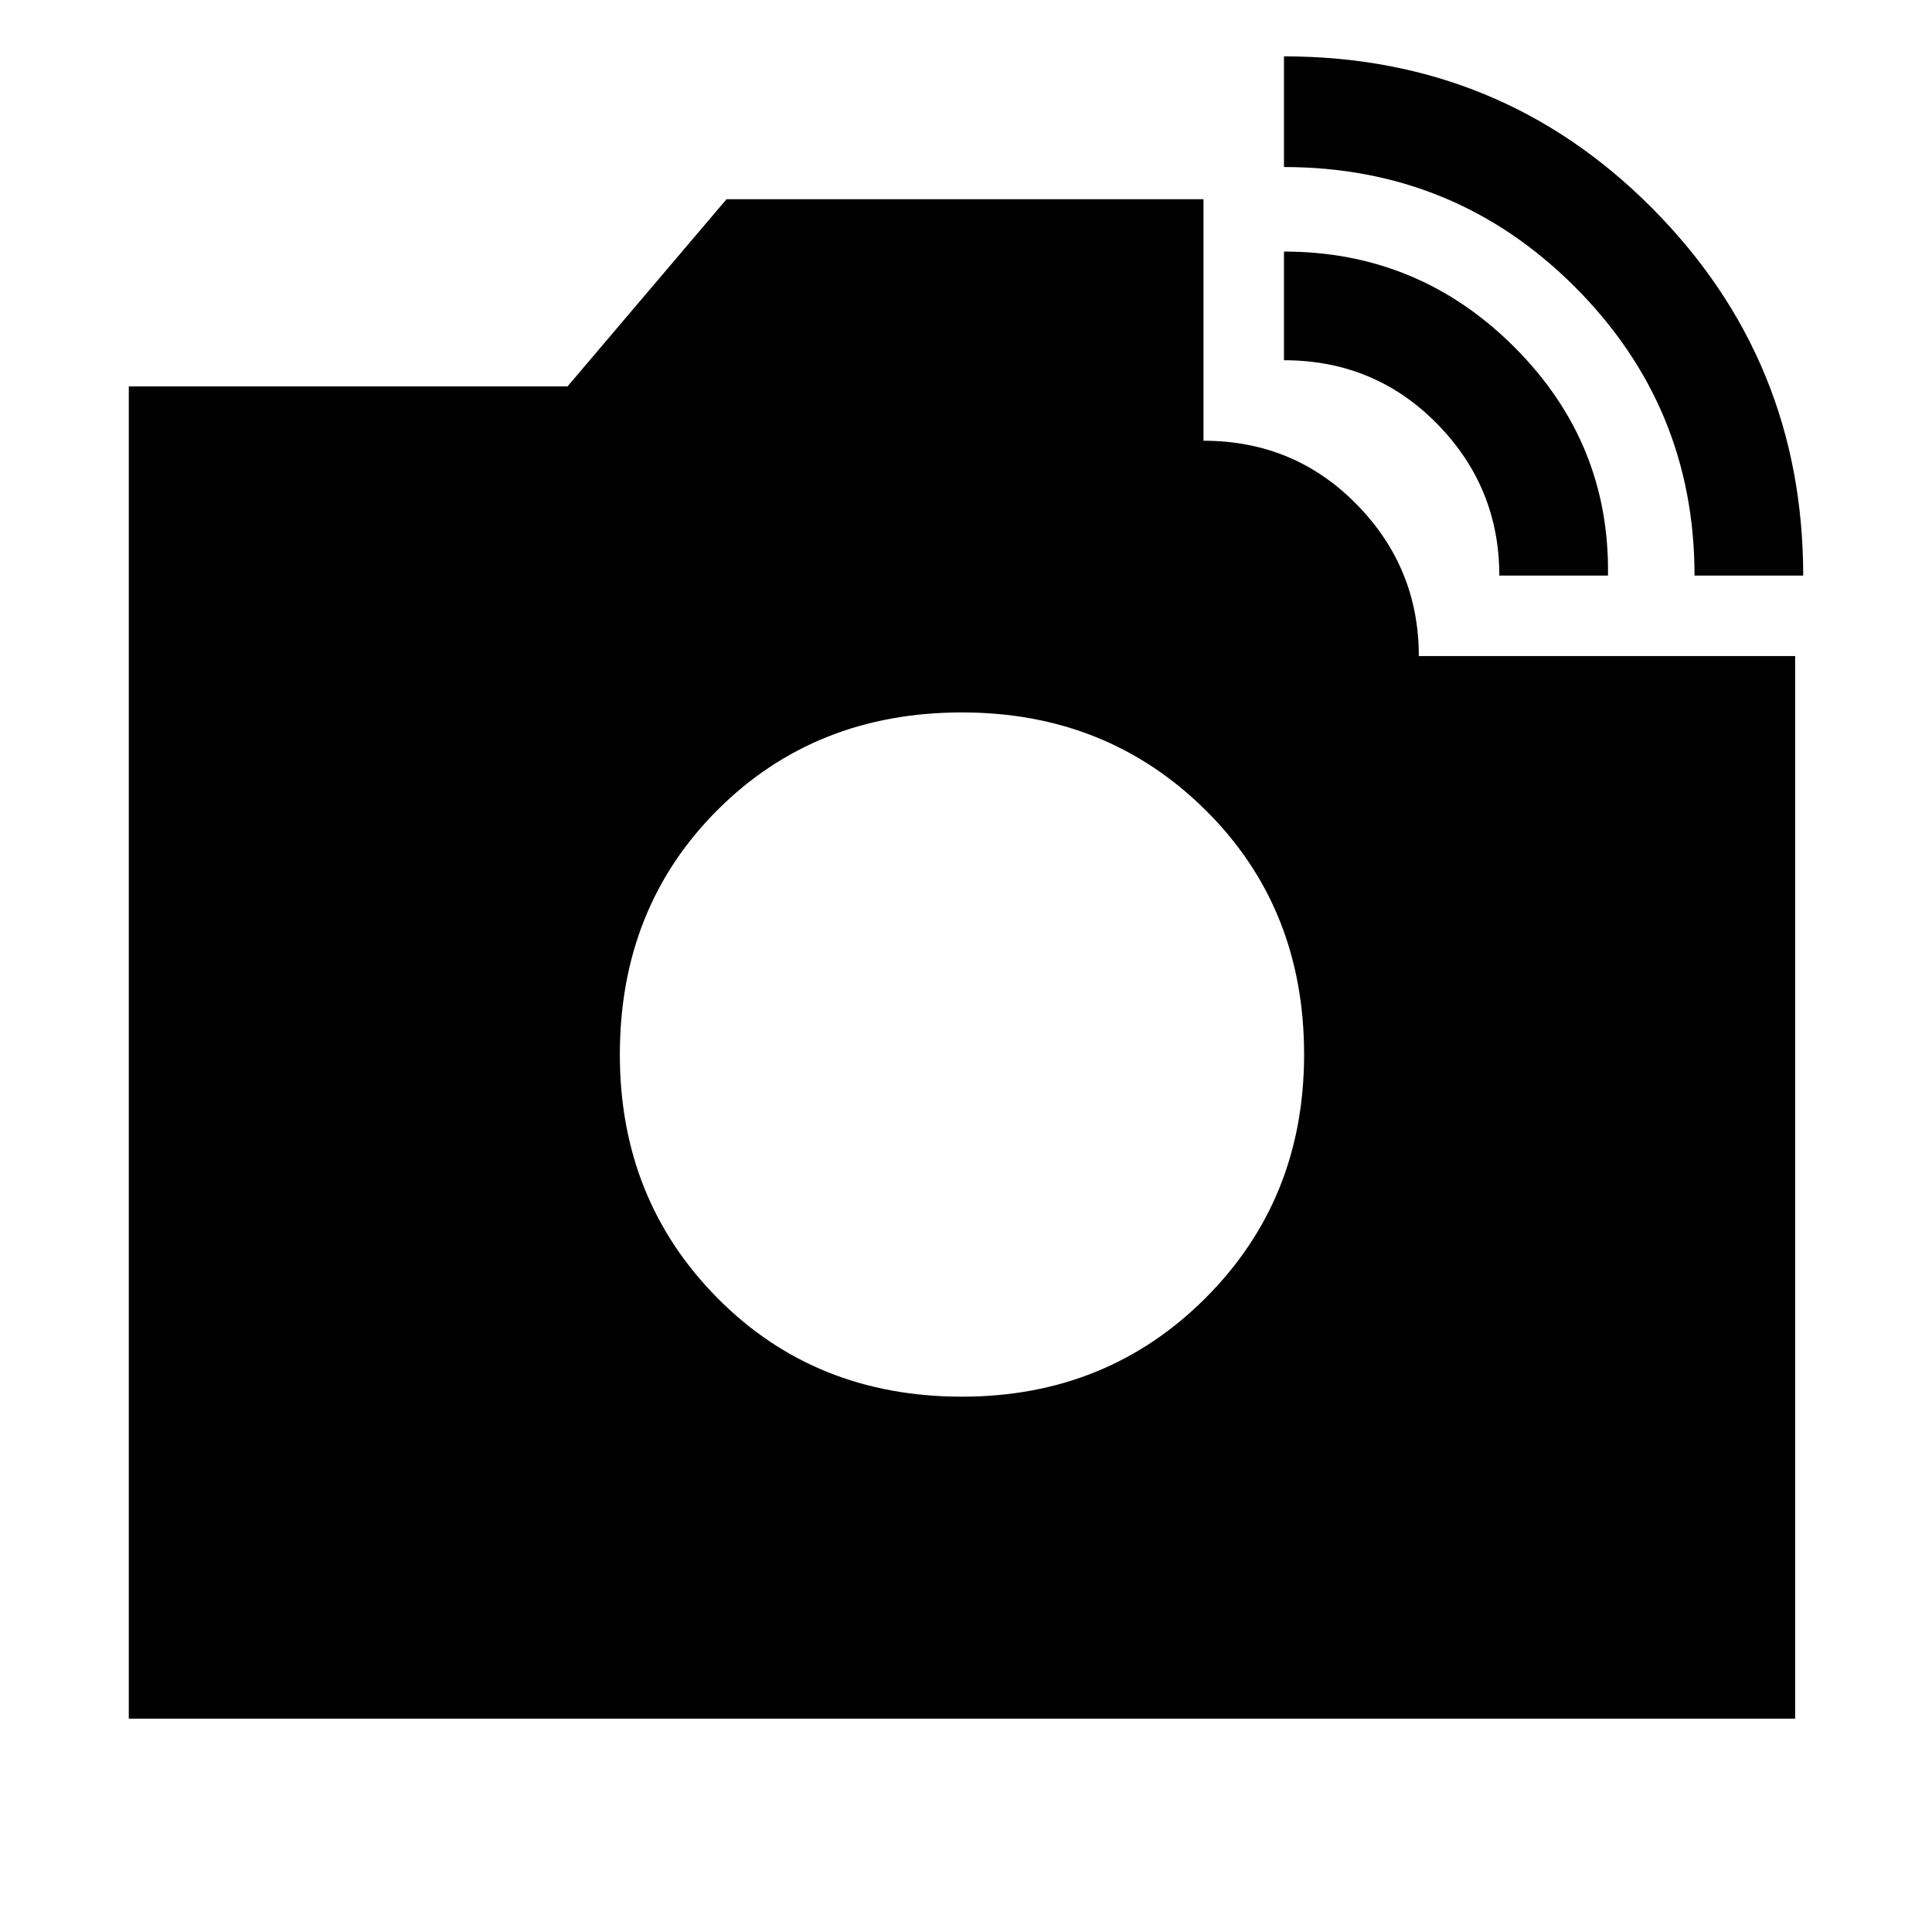<svg xmlns="http://www.w3.org/2000/svg" height="48" width="48"><path d="M42.1 14.3Q42.1 10.1 39.125 7.125Q36.15 4.15 31.9 4.15V1.4Q37.3 1.4 41.05 5.175Q44.8 8.95 44.8 14.3ZM3.2 42.7V9.6H14.1L18.05 4.95H29.9V10.95Q32.15 10.95 33.7 12.525Q35.25 14.1 35.25 16.3H44.6V42.7ZM37.25 14.3Q37.25 12.1 35.7 10.525Q34.15 8.95 31.9 8.95V6.25Q35.25 6.25 37.625 8.625Q40 11 39.95 14.3ZM23.9 34.7Q27.5 34.7 29.95 32.25Q32.4 29.8 32.4 26.2Q32.4 22.55 29.95 20.125Q27.5 17.7 23.9 17.7Q20.25 17.7 17.825 20.125Q15.4 22.55 15.4 26.2Q15.4 29.8 17.825 32.25Q20.25 34.7 23.9 34.7Z"/></svg>